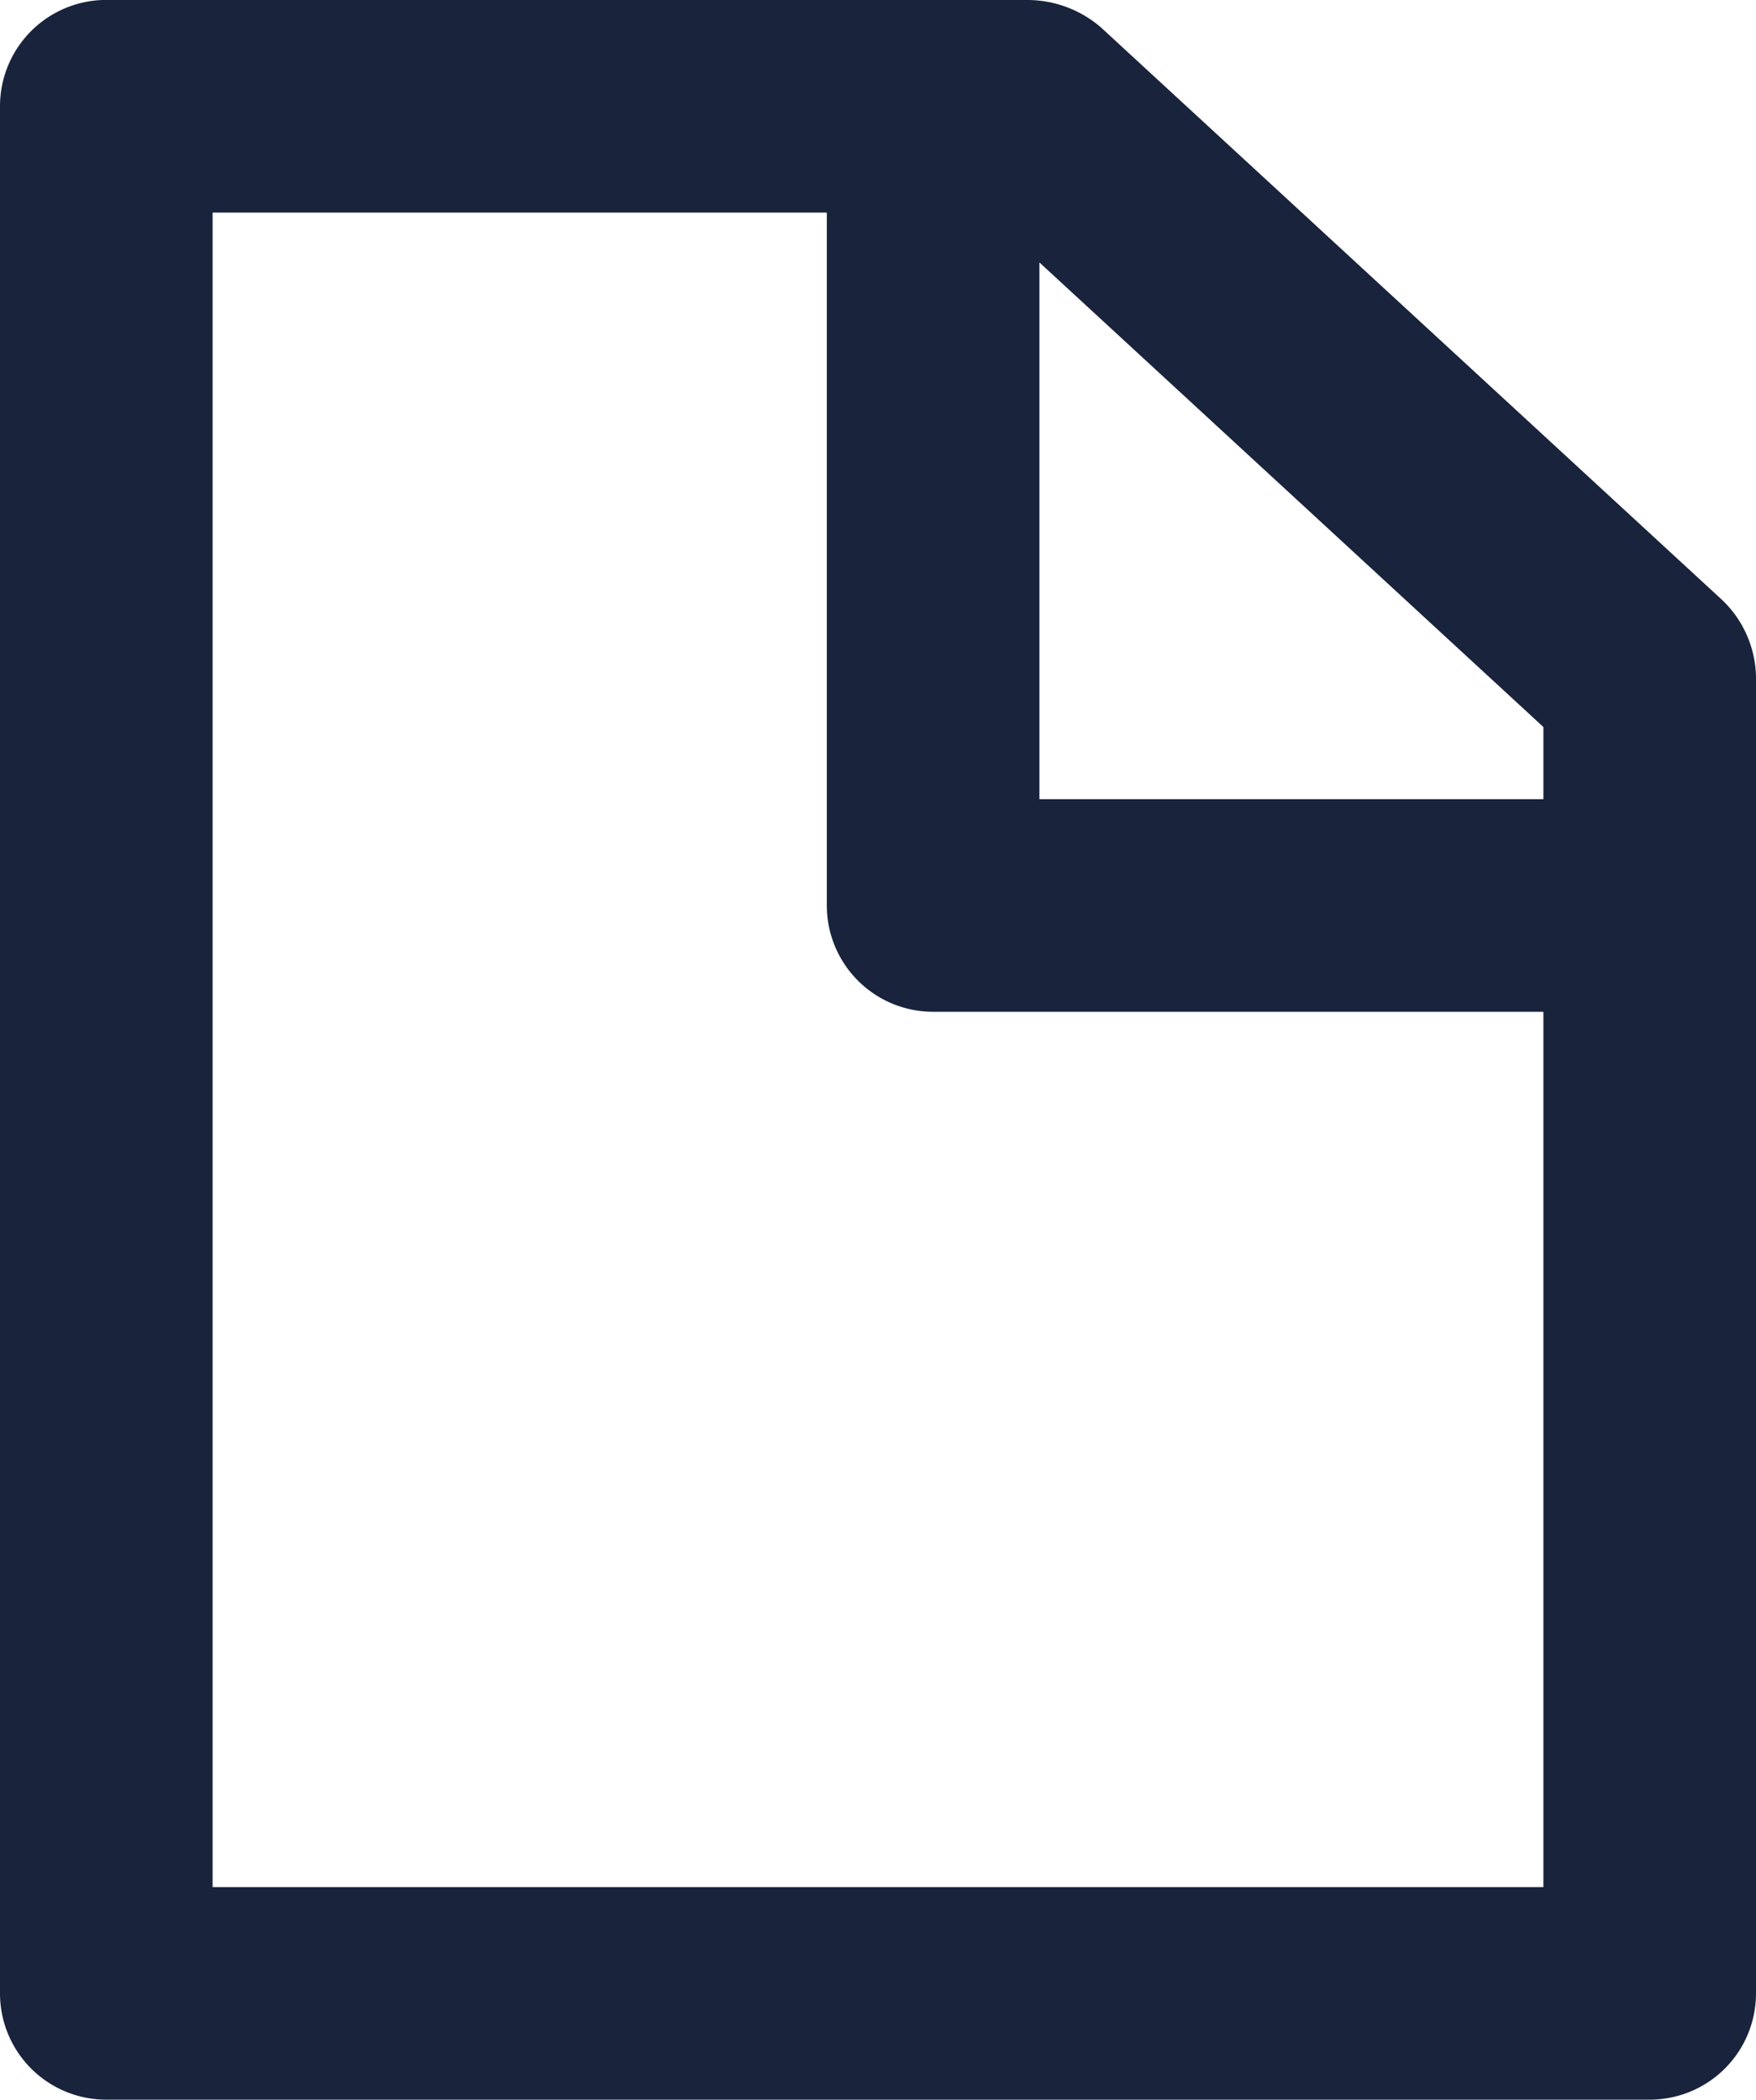 <svg data-name="Capa 1" id="Capa_1" viewBox="0 0 13.38 16" xmlns="http://www.w3.org/2000/svg">
  <defs>
    <style>.cls-1 {
      fill: #19233c;
    }</style>
  </defs>
  <title>1</title>
  <path class="cls-1"
        d="M13.12,4.57,8.39.21A.86.86,0,0,0,7.84,0h-7A.81.81,0,0,0,0,.81V15.19A.81.81,0,0,0,.81,16H12.57a.81.81,0,0,0,.81-.81v-10A.83.83,0,0,0,13.12,4.57Zm-1.36,9.81H1.62l0-1.25,0-11.51H6.3V6.9a.81.81,0,0,0,.81.81h4.65Zm0-8.29H7.92V2l3.84,3.54Z"/>
</svg>
